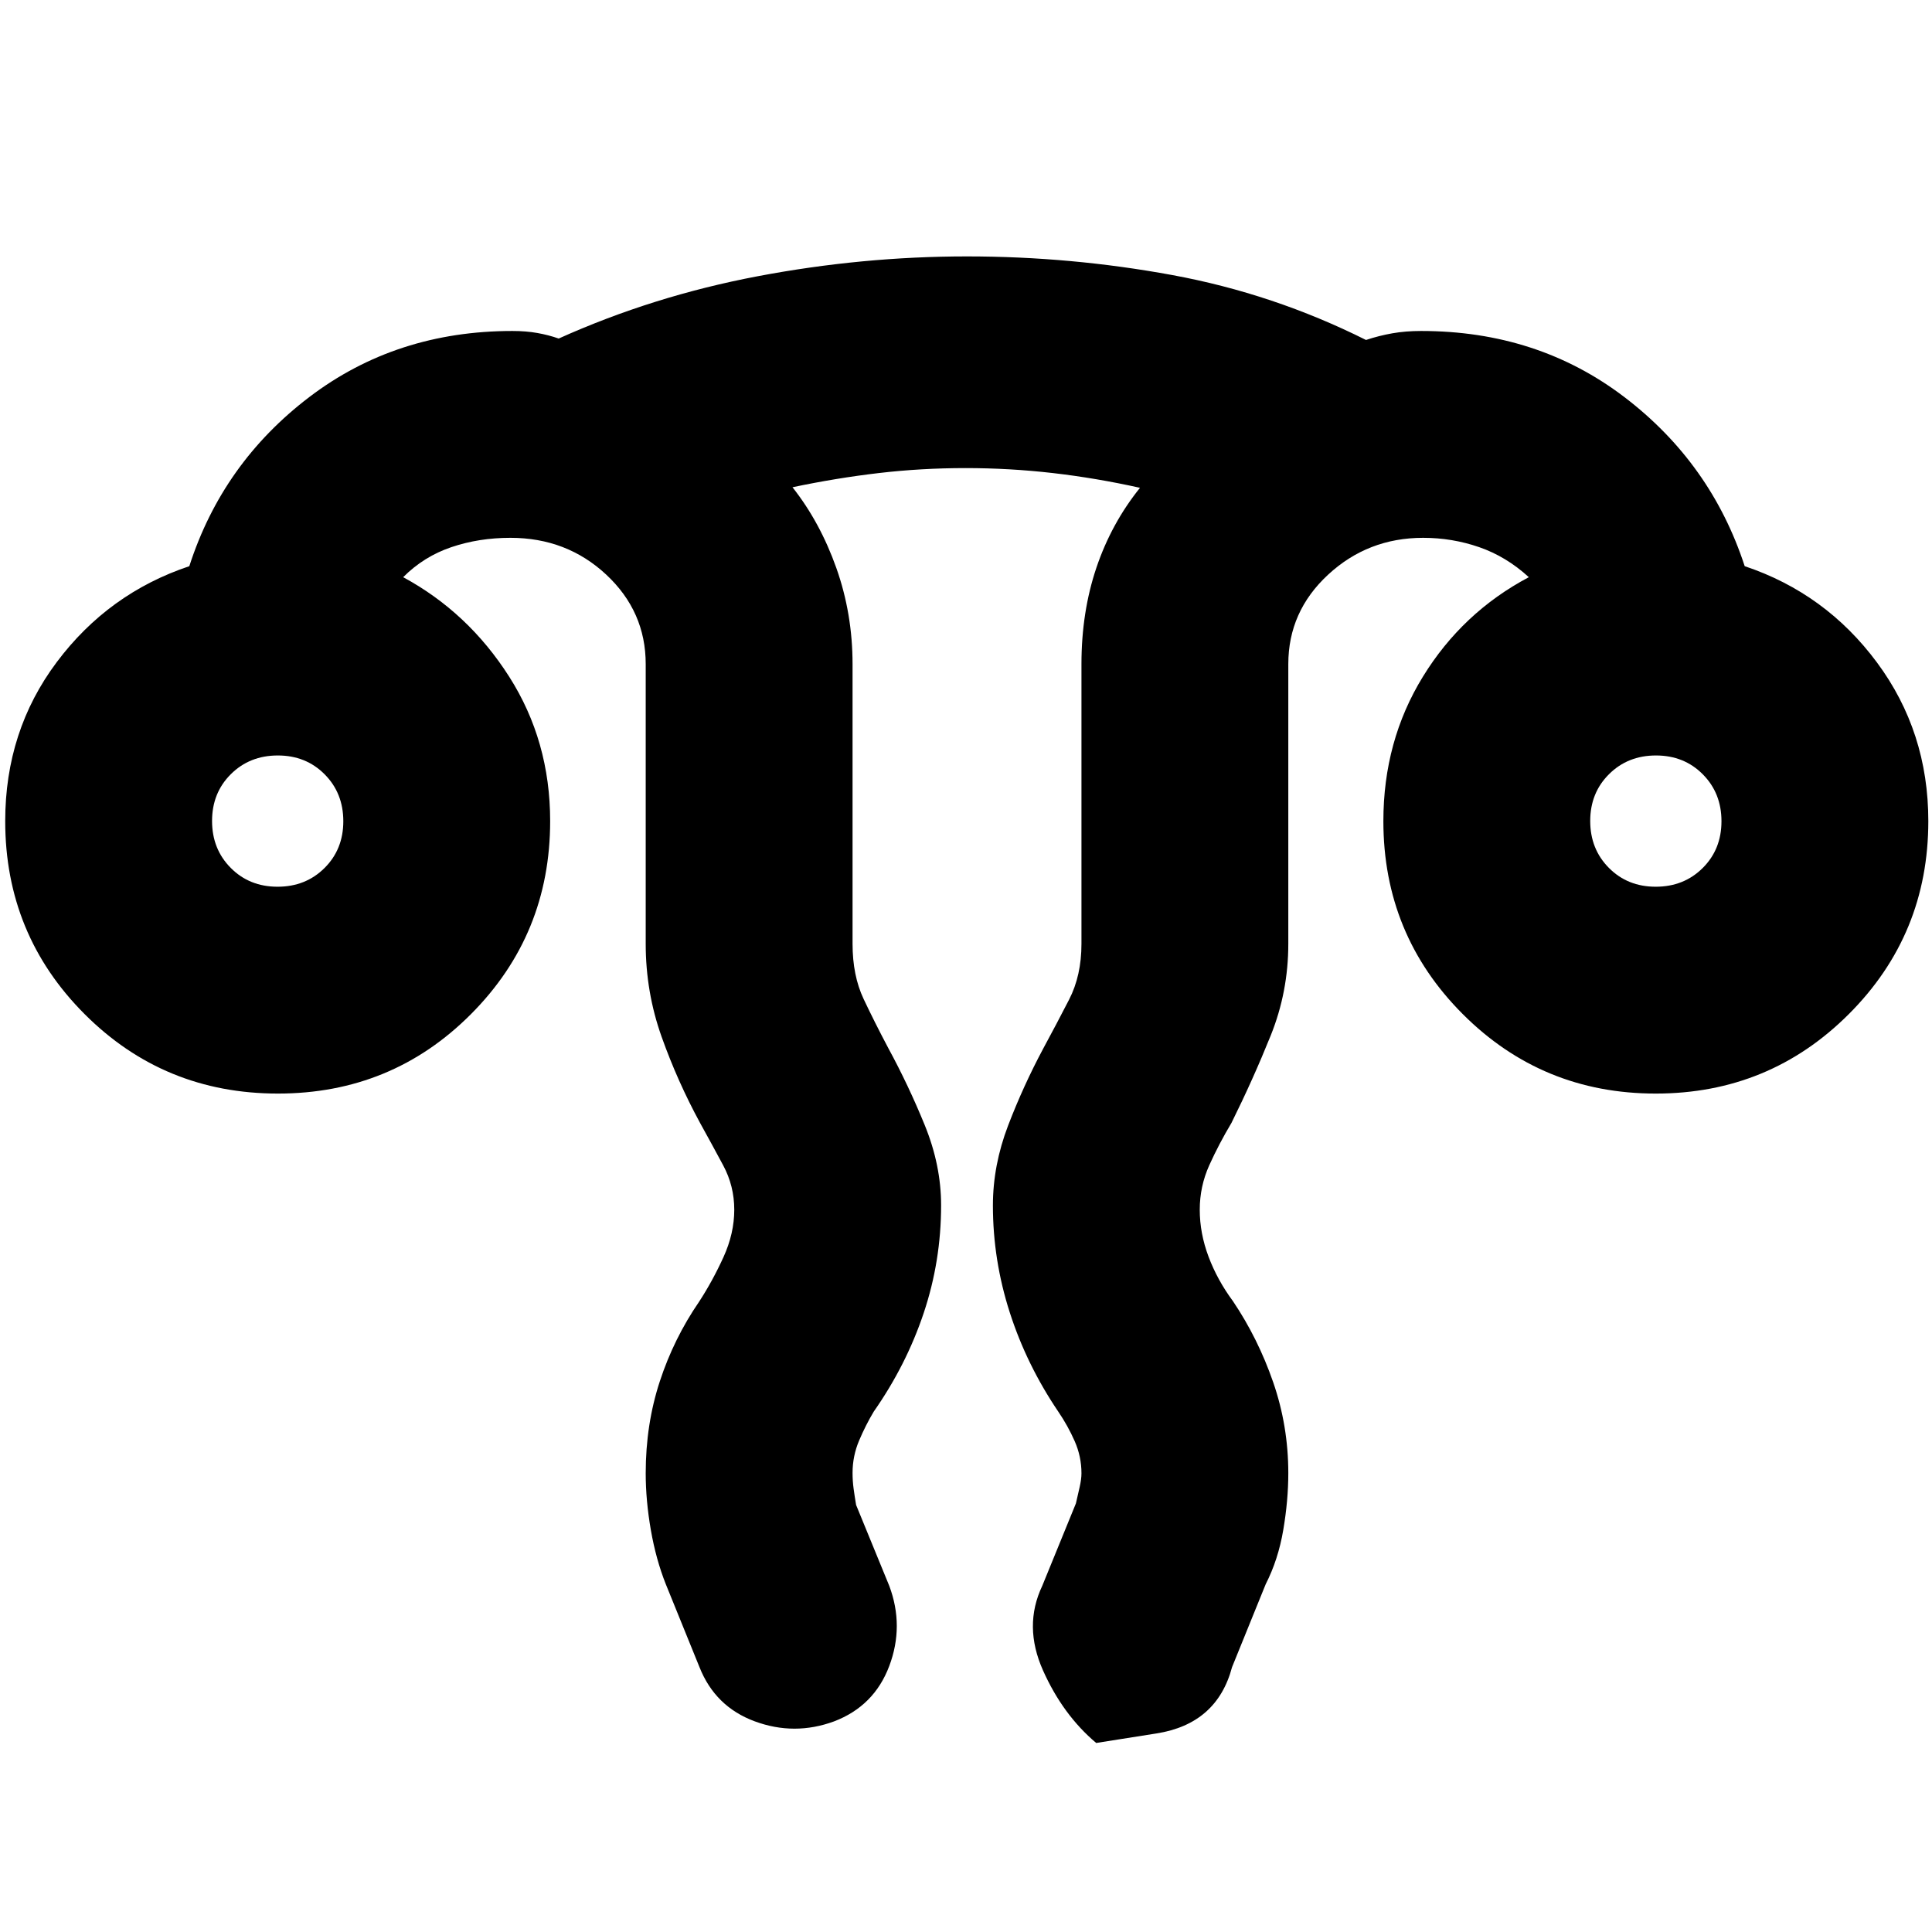 <svg xmlns="http://www.w3.org/2000/svg" height="20" viewBox="0 -960 960 960" width="20"><path d="M320.85-228.02q0-24.22 7-45.58t19.54-39.6q6.7-10.3 12.08-22.1 5.38-11.81 5.38-23.59 0-11.8-5.5-22.05-5.5-10.26-11.5-21.1-11.17-20.54-19.09-42.76-7.91-22.22-7.91-46.2v-139q0-26.15-19.61-44.46-19.62-18.3-47.63-18.3-15.64 0-29.34 4.64t-23.94 14.92q32.32 17.48 52.68 49.44 20.36 31.95 20.36 71.76 0 56.41-39.33 95.9-39.33 39.49-95.94 39.49T42.04-456.1Q2.59-495.59 2.59-552q0-44.83 25.62-79.01 25.62-34.19 65.86-47.66 16.47-51.2 59.62-84.04 43.15-32.83 100.92-32.83 6.75 0 12.38 1 5.63 1 10.62 2.76 46.95-21.12 98.89-30.96 51.94-9.85 103.98-9.85 51.67 0 101.98 9.26 50.3 9.26 96.3 32.26 6.48-2.15 13.08-3.31 6.59-1.16 14.31-1.16 57.88 0 100.97 32.83 43.1 32.84 59.81 84.04 40.24 13.47 65.74 47.87 25.5 34.4 25.5 78.8 0 56.41-39.5 95.9-39.51 39.49-95.94 39.49-56.44 0-95.89-39.49T687.39-552q0-39.81 19.64-71.76 19.64-31.96 52.64-49.44-11.24-10.28-24.66-14.92-13.42-4.64-27.86-4.64-27.42 0-47.21 18.3-19.79 18.31-19.79 44.46v139q0 23.83-8.75 45.57-8.76 21.75-19.49 43.39-6.27 10.51-11.02 21.02-4.74 10.52-4.74 22.13 0 11.71 4.38 23.35 4.38 11.63 12.14 22.11 12.46 18.53 19.97 40.25 7.51 21.72 7.51 45.15 0 13.51-2.5 28.25t-8.74 26.98l-16.71 41.19q-7.48 28.2-37.5 32.94l-30.01 4.74q-16.56-13.96-26.42-36.04-9.86-22.07-.38-42.03l16.72-40.96q.98-4.21 1.87-8.16.89-3.95.89-6.8 0-8.33-3.36-15.96-3.36-7.64-8.16-14.69-15.72-23.23-24.1-49.27-8.38-26.04-8.38-53.16 0-20 7.56-39.75 7.57-19.74 17.44-38.21 6.71-12.39 12.85-24.34 6.15-11.94 6.15-27.7v-139q0-25.86 7.41-47.87 7.42-22.01 21.68-39.74-21.8-4.85-43.3-7.33-21.49-2.47-43.4-2.47-21.9 0-43.01 2.46-21.12 2.47-42.97 7.06 13.7 17.34 21.78 40.09 8.07 22.76 8.07 47.8v139q0 15.76 5.5 27.4 5.5 11.64 12.26 24.4 9.96 18.31 18.1 38.25 8.14 19.95 8.14 39.84 0 27.73-8.66 53.58-8.66 25.86-24.82 48.96-4 6.67-7.26 14.36-3.26 7.7-3.26 16.09 0 3.99.51 7.75t1.25 8.17l16.48 40.2q7.48 19.96-.01 39.85-7.49 19.9-27.43 27.5-19.71 7.24-39.4-.03-19.68-7.27-27.46-26.93l-16.72-41.19q-4.89-12.28-7.45-26.96-2.55-14.69-2.55-28.26ZM137.92-519.39q13.98 0 23.32-9.29 9.35-9.28 9.35-23.26 0-13.98-9.29-23.32-9.29-9.35-23.26-9.35-13.98 0-23.33 9.29-9.34 9.28-9.34 23.26 0 13.98 9.29 23.32 9.28 9.35 23.26 9.35Zm684.8 0q13.98 0 23.33-9.29 9.34-9.28 9.34-23.26 0-13.98-9.29-23.32-9.28-9.35-23.26-9.35-13.98 0-23.32 9.29-9.35 9.28-9.35 23.26 0 13.98 9.29 23.32 9.29 9.35 23.26 9.35Zm.06-32.61Zm-684.8 0Z"/></svg>